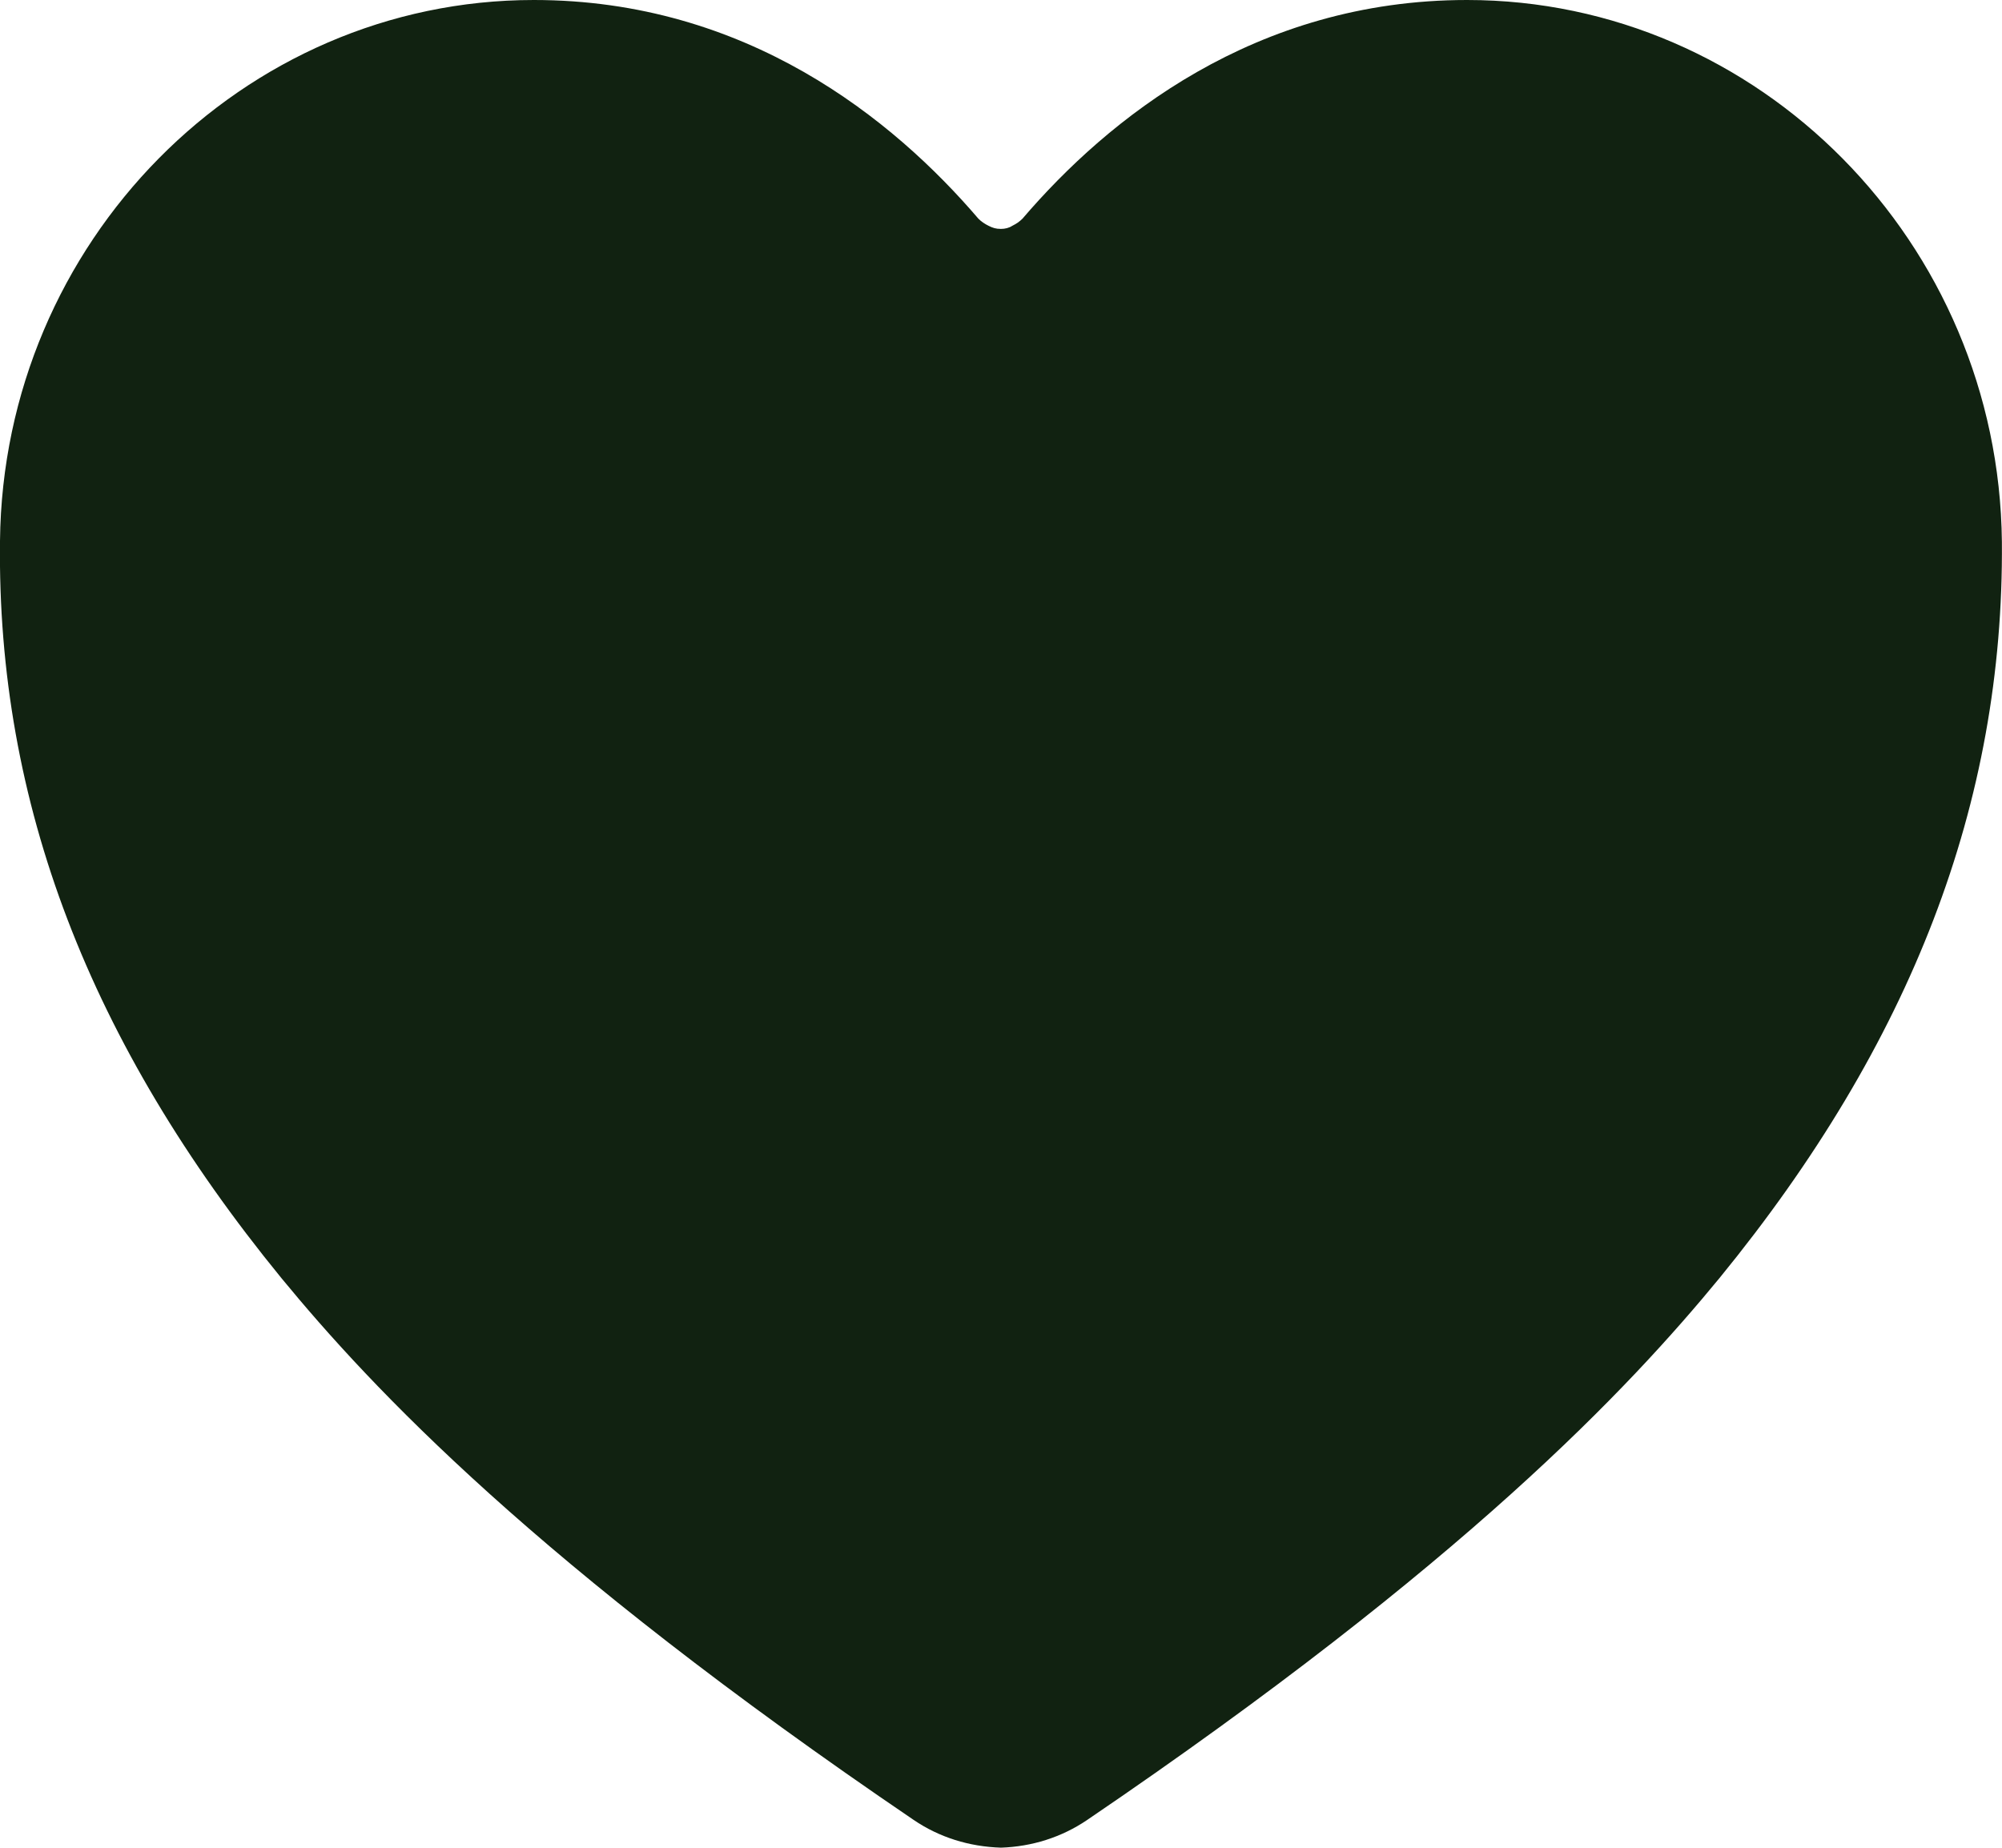 <svg width="19.501" height="18" viewBox="0 0 19.501 18" fill="none" xmlns="http://www.w3.org/2000/svg" xmlns:xlink="http://www.w3.org/1999/xlink">
	<desc>
			Created with Pixso.
	</desc>
	<defs/>
	<path id="Vector" d="M9.75 18C9.44 17.99 9.15 17.9 8.9 17.73C5.22 15.23 3.62 13.52 2.74 12.45C0.87 10.16 -0.03 7.82 0 5.27C0.03 2.36 2.36 0 5.2 0C7.27 0 8.7 1.16 9.53 2.13C9.56 2.16 9.59 2.18 9.63 2.2C9.67 2.22 9.7 2.23 9.75 2.23C9.79 2.23 9.83 2.22 9.86 2.2C9.9 2.18 9.93 2.16 9.96 2.13C10.79 1.16 12.22 0 14.29 0C17.13 0 19.47 2.36 19.5 5.28C19.52 7.82 18.62 10.16 16.75 12.45C15.87 13.52 14.27 15.23 10.59 17.73C10.34 17.9 10.05 17.99 9.75 18Z" fill="#112211" fill-opacity="1" fill-rule="nonzero"/>
</svg>
